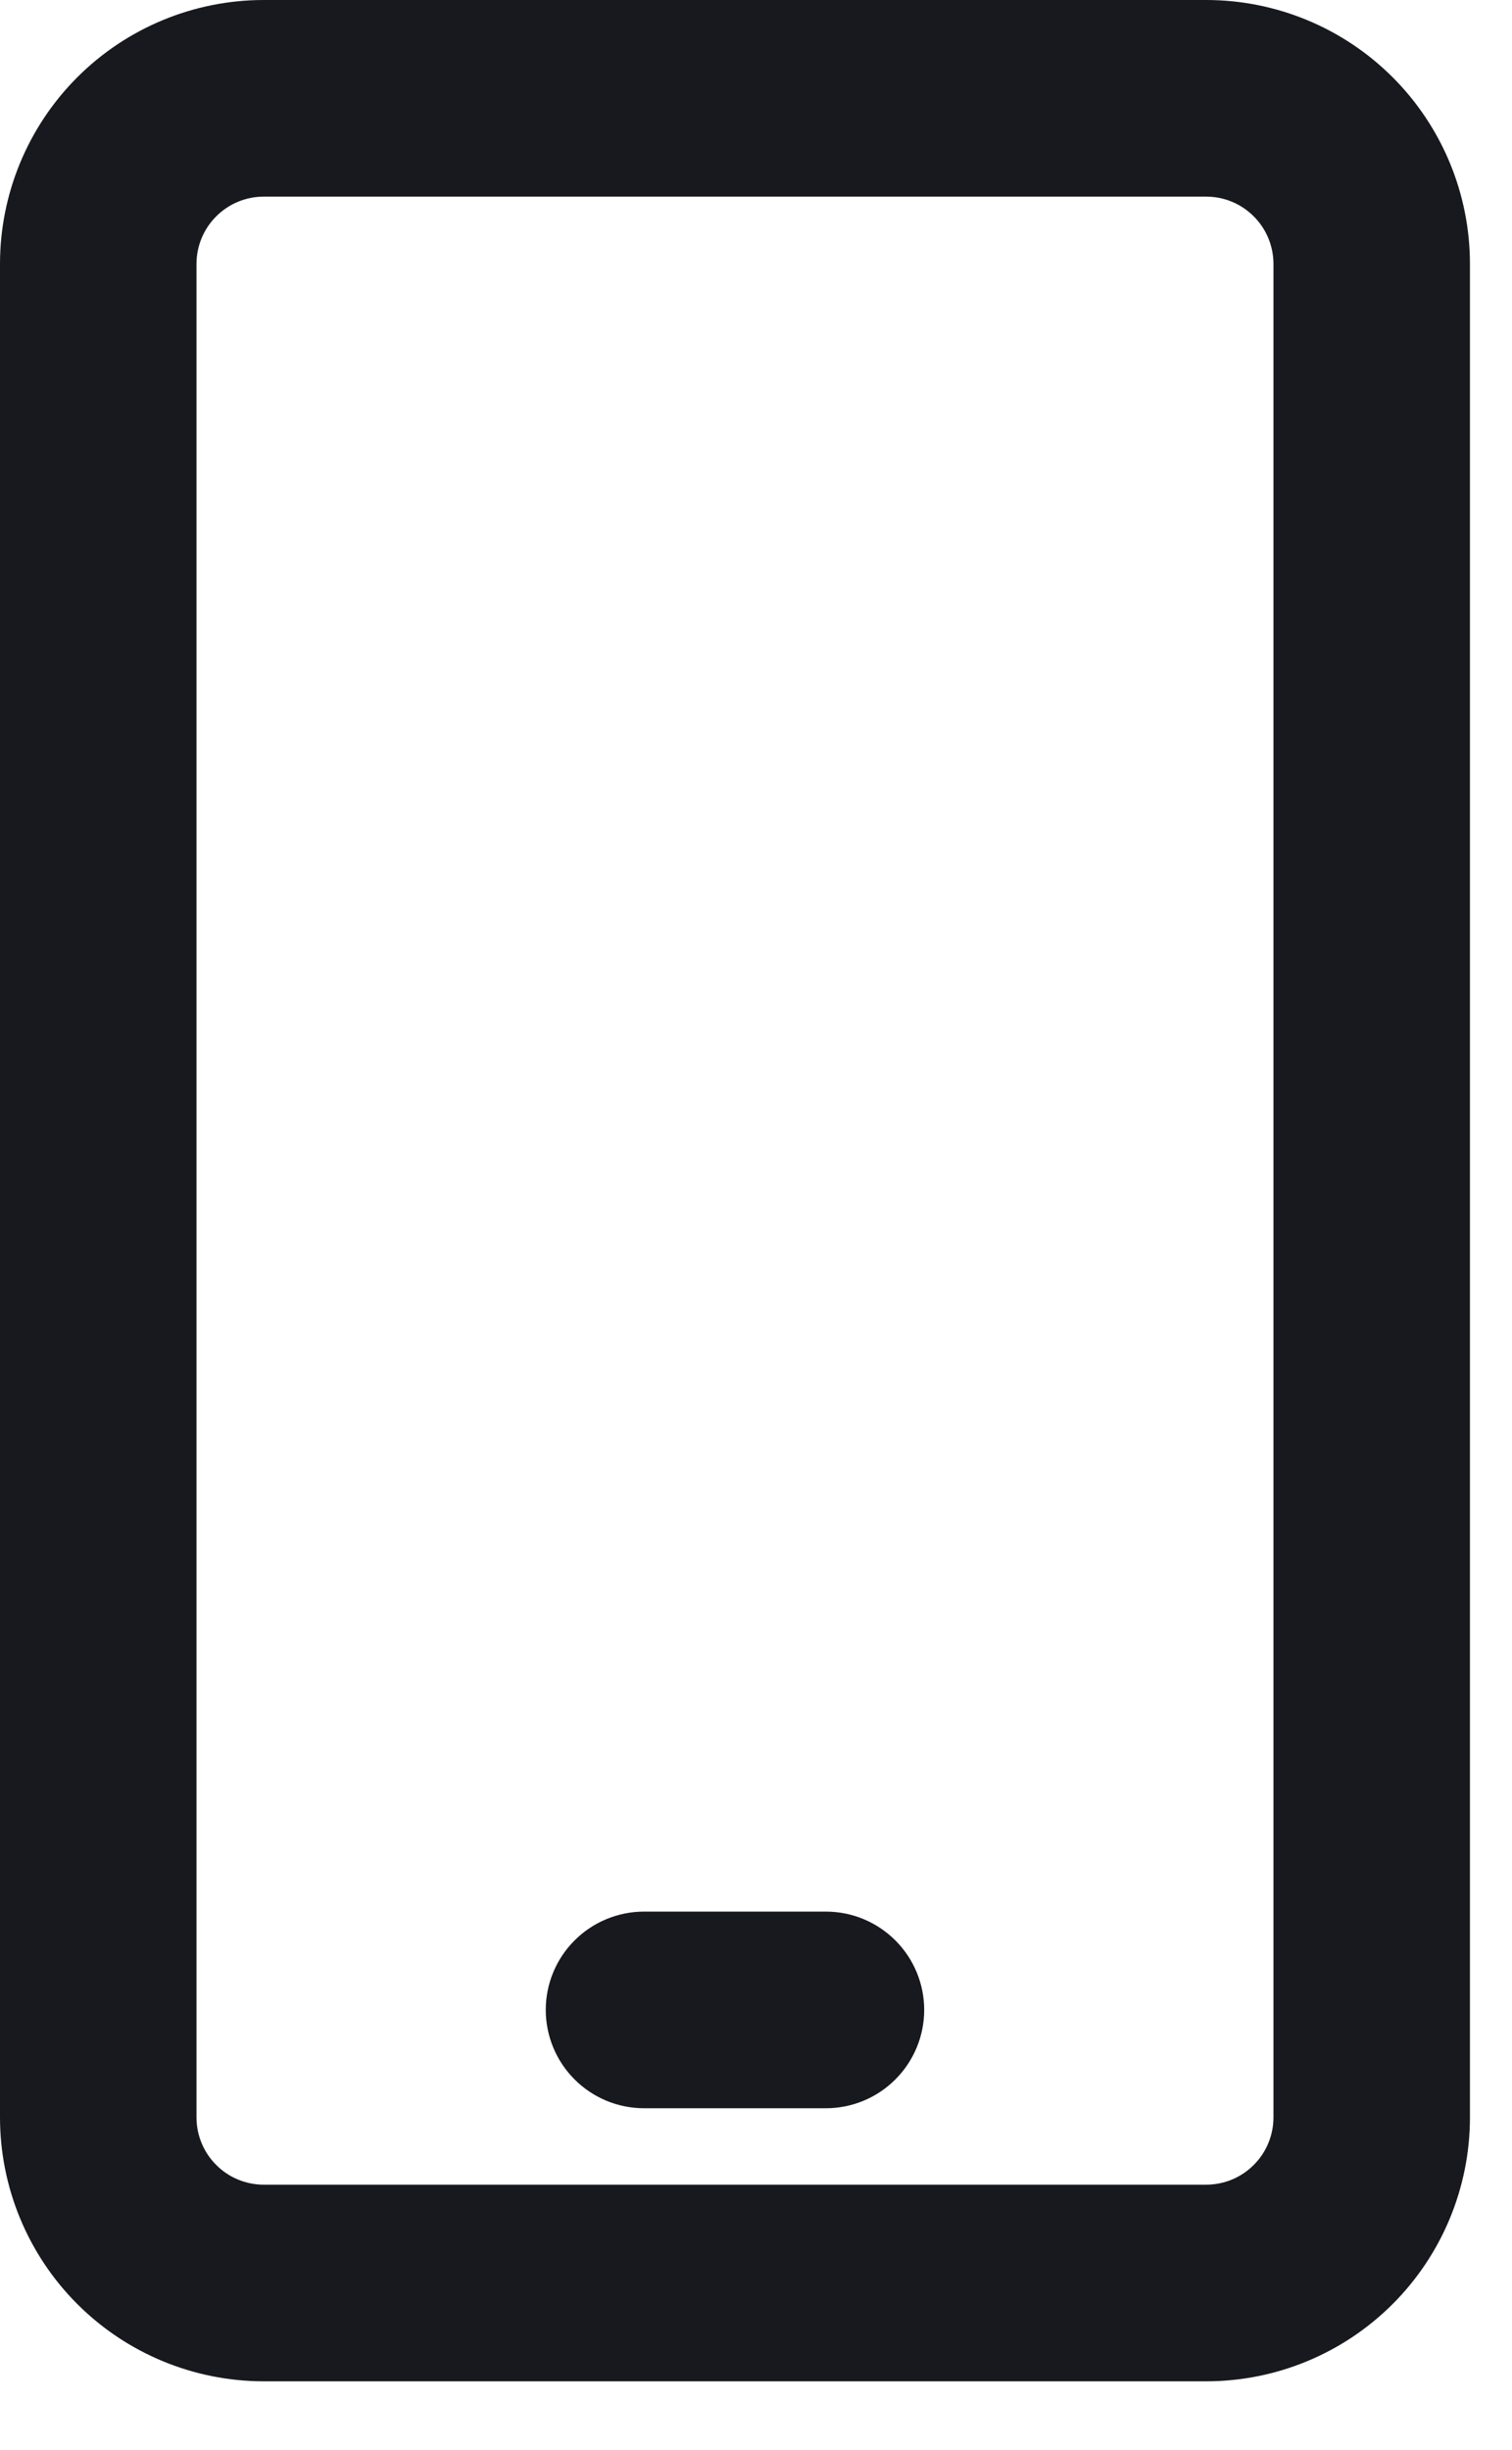 <svg width="21" height="34" viewBox="0 0 21 34" fill="none" xmlns="http://www.w3.org/2000/svg">
<path d="M16.752 0H3.664C2.692 0 1.76 0.386 1.073 1.073C0.386 1.76 0 2.692 0 3.664V29.386C0 30.358 0.386 31.29 1.073 31.977C1.76 32.664 2.692 33.05 3.664 33.05H16.752C17.724 33.05 18.656 32.664 19.343 31.977C20.03 31.29 20.416 30.358 20.416 29.386V3.664C20.416 2.692 20.03 1.76 19.343 1.073C18.656 0.386 17.724 0 16.752 0ZM17.687 29.386C17.687 29.634 17.589 29.872 17.413 30.047C17.238 30.223 17 30.321 16.752 30.321H3.664C3.416 30.321 3.178 30.223 3.003 30.047C2.827 29.872 2.729 29.634 2.729 29.386V3.664C2.729 3.416 2.827 3.178 3.003 3.003C3.178 2.827 3.416 2.729 3.664 2.729H16.752C17 2.729 17.238 2.827 17.413 3.003C17.589 3.178 17.687 3.416 17.687 3.664V29.386Z" fill="#18191E"/>
<path d="M11.472 26.531H8.945C8.583 26.531 8.236 26.675 7.98 26.931C7.724 27.186 7.58 27.534 7.58 27.895C7.58 28.257 7.724 28.604 7.98 28.86C8.236 29.116 8.583 29.26 8.945 29.26H11.472C11.833 29.26 12.18 29.116 12.436 28.86C12.692 28.604 12.836 28.257 12.836 27.895C12.836 27.534 12.692 27.186 12.436 26.931C12.18 26.675 11.833 26.531 11.472 26.531Z" fill="#18191E"/>
</svg>

